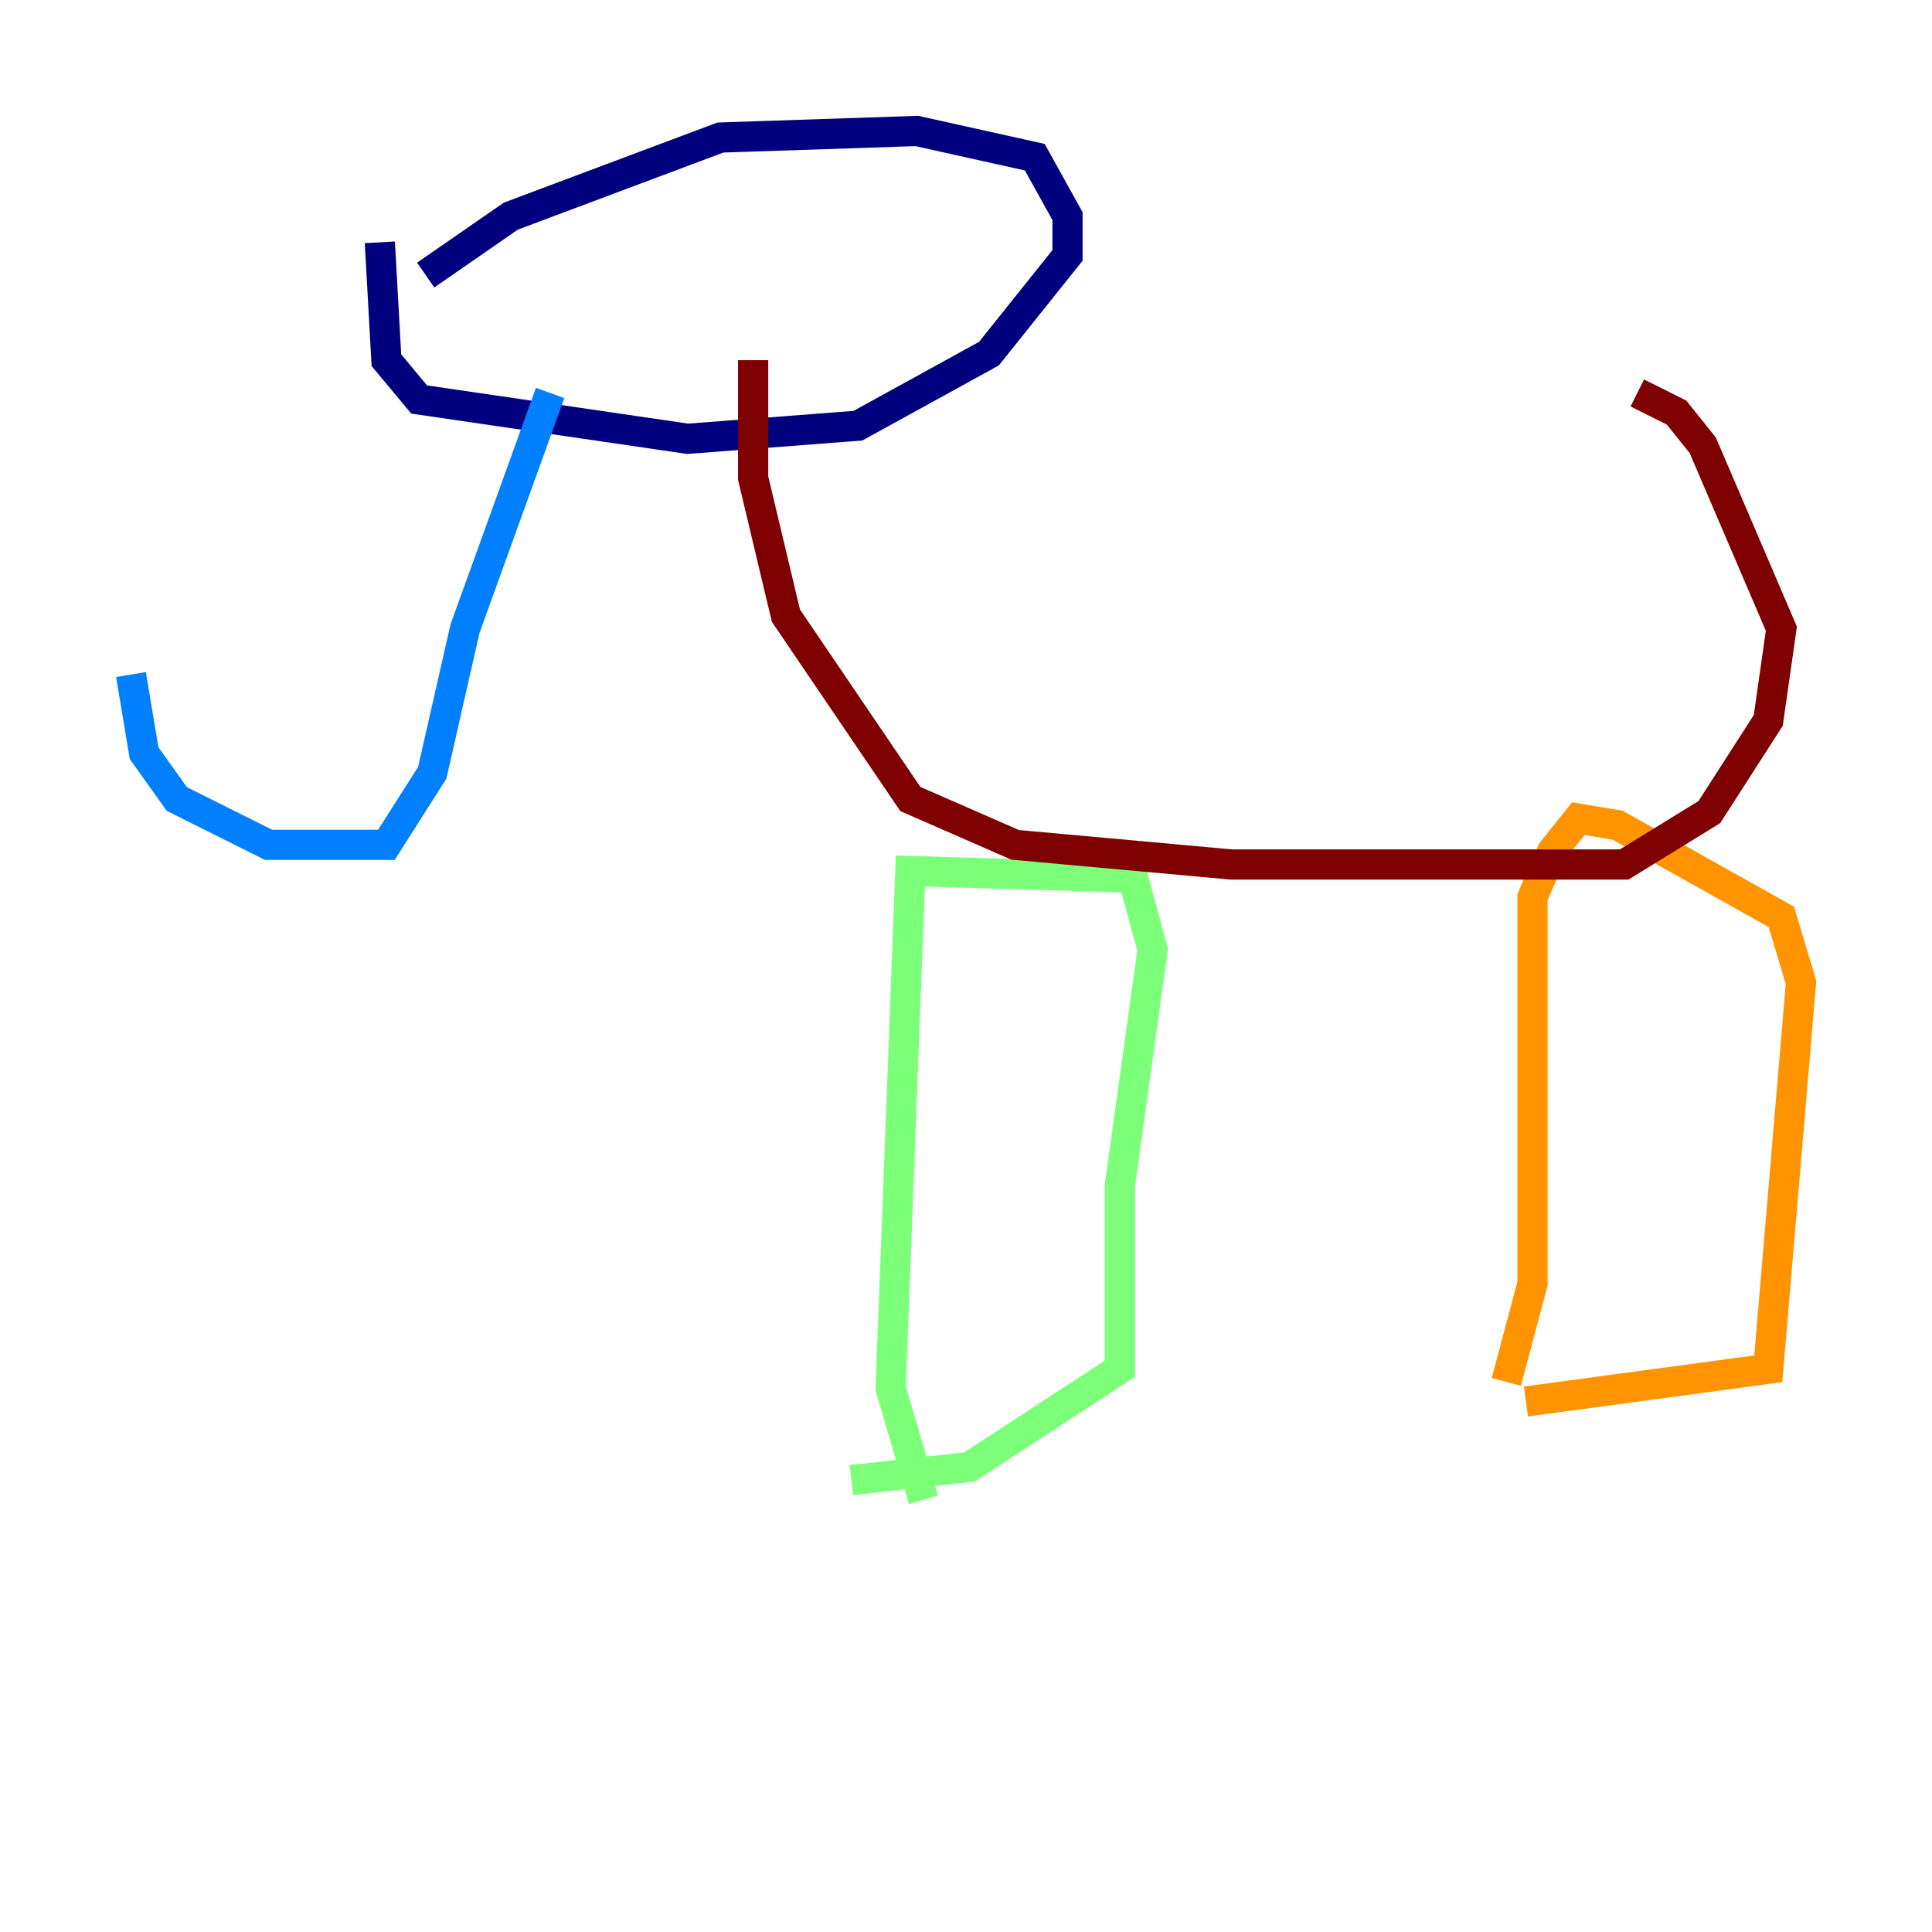 <?xml version="1.0" encoding="utf-8" ?>
<svg baseProfile="tiny" height="128" version="1.2" viewBox="0,0,128,128" width="128" xmlns="http://www.w3.org/2000/svg" xmlns:ev="http://www.w3.org/2001/xml-events" xmlns:xlink="http://www.w3.org/1999/xlink"><defs /><polyline fill="none" points="28.203,18.224 33.844,14.319 47.729,9.112 60.746,8.678 68.556,10.414 70.725,14.319 70.725,16.922 65.519,23.43 56.841,28.203 45.559,29.071 27.77,26.468 25.6,23.864 25.166,16.054" stroke="#00007f" stroke-width="2" /><polyline fill="none" points="36.447,26.034 30.807,41.654 28.637,51.2 25.6,55.973 17.79,55.973 11.715,52.936 9.546,49.898 8.678,44.691" stroke="#0080ff" stroke-width="2" /><polyline fill="none" points="61.18,99.363 59.01,91.986 60.312,57.709 75.064,58.142 76.366,62.915 74.197,78.536 74.197,90.685 64.217,97.193 56.407,98.061" stroke="#7cff79" stroke-width="2" /><polyline fill="none" points="99.797,91.552 101.532,85.044 101.532,59.444 102.834,56.407 104.57,54.237 107.173,54.671 118.02,60.746 119.322,65.085 117.153,90.685 101.098,92.854" stroke="#ff9400" stroke-width="2" /><polyline fill="none" points="49.898,23.864 49.898,31.675 52.068,40.786 60.312,52.936 67.254,55.973 81.573,57.275 107.607,57.275 113.248,53.803 117.153,47.729 118.02,41.654 112.814,29.505 111.078,27.336 108.475,26.034" stroke="#7f0000" stroke-width="2" /></svg>